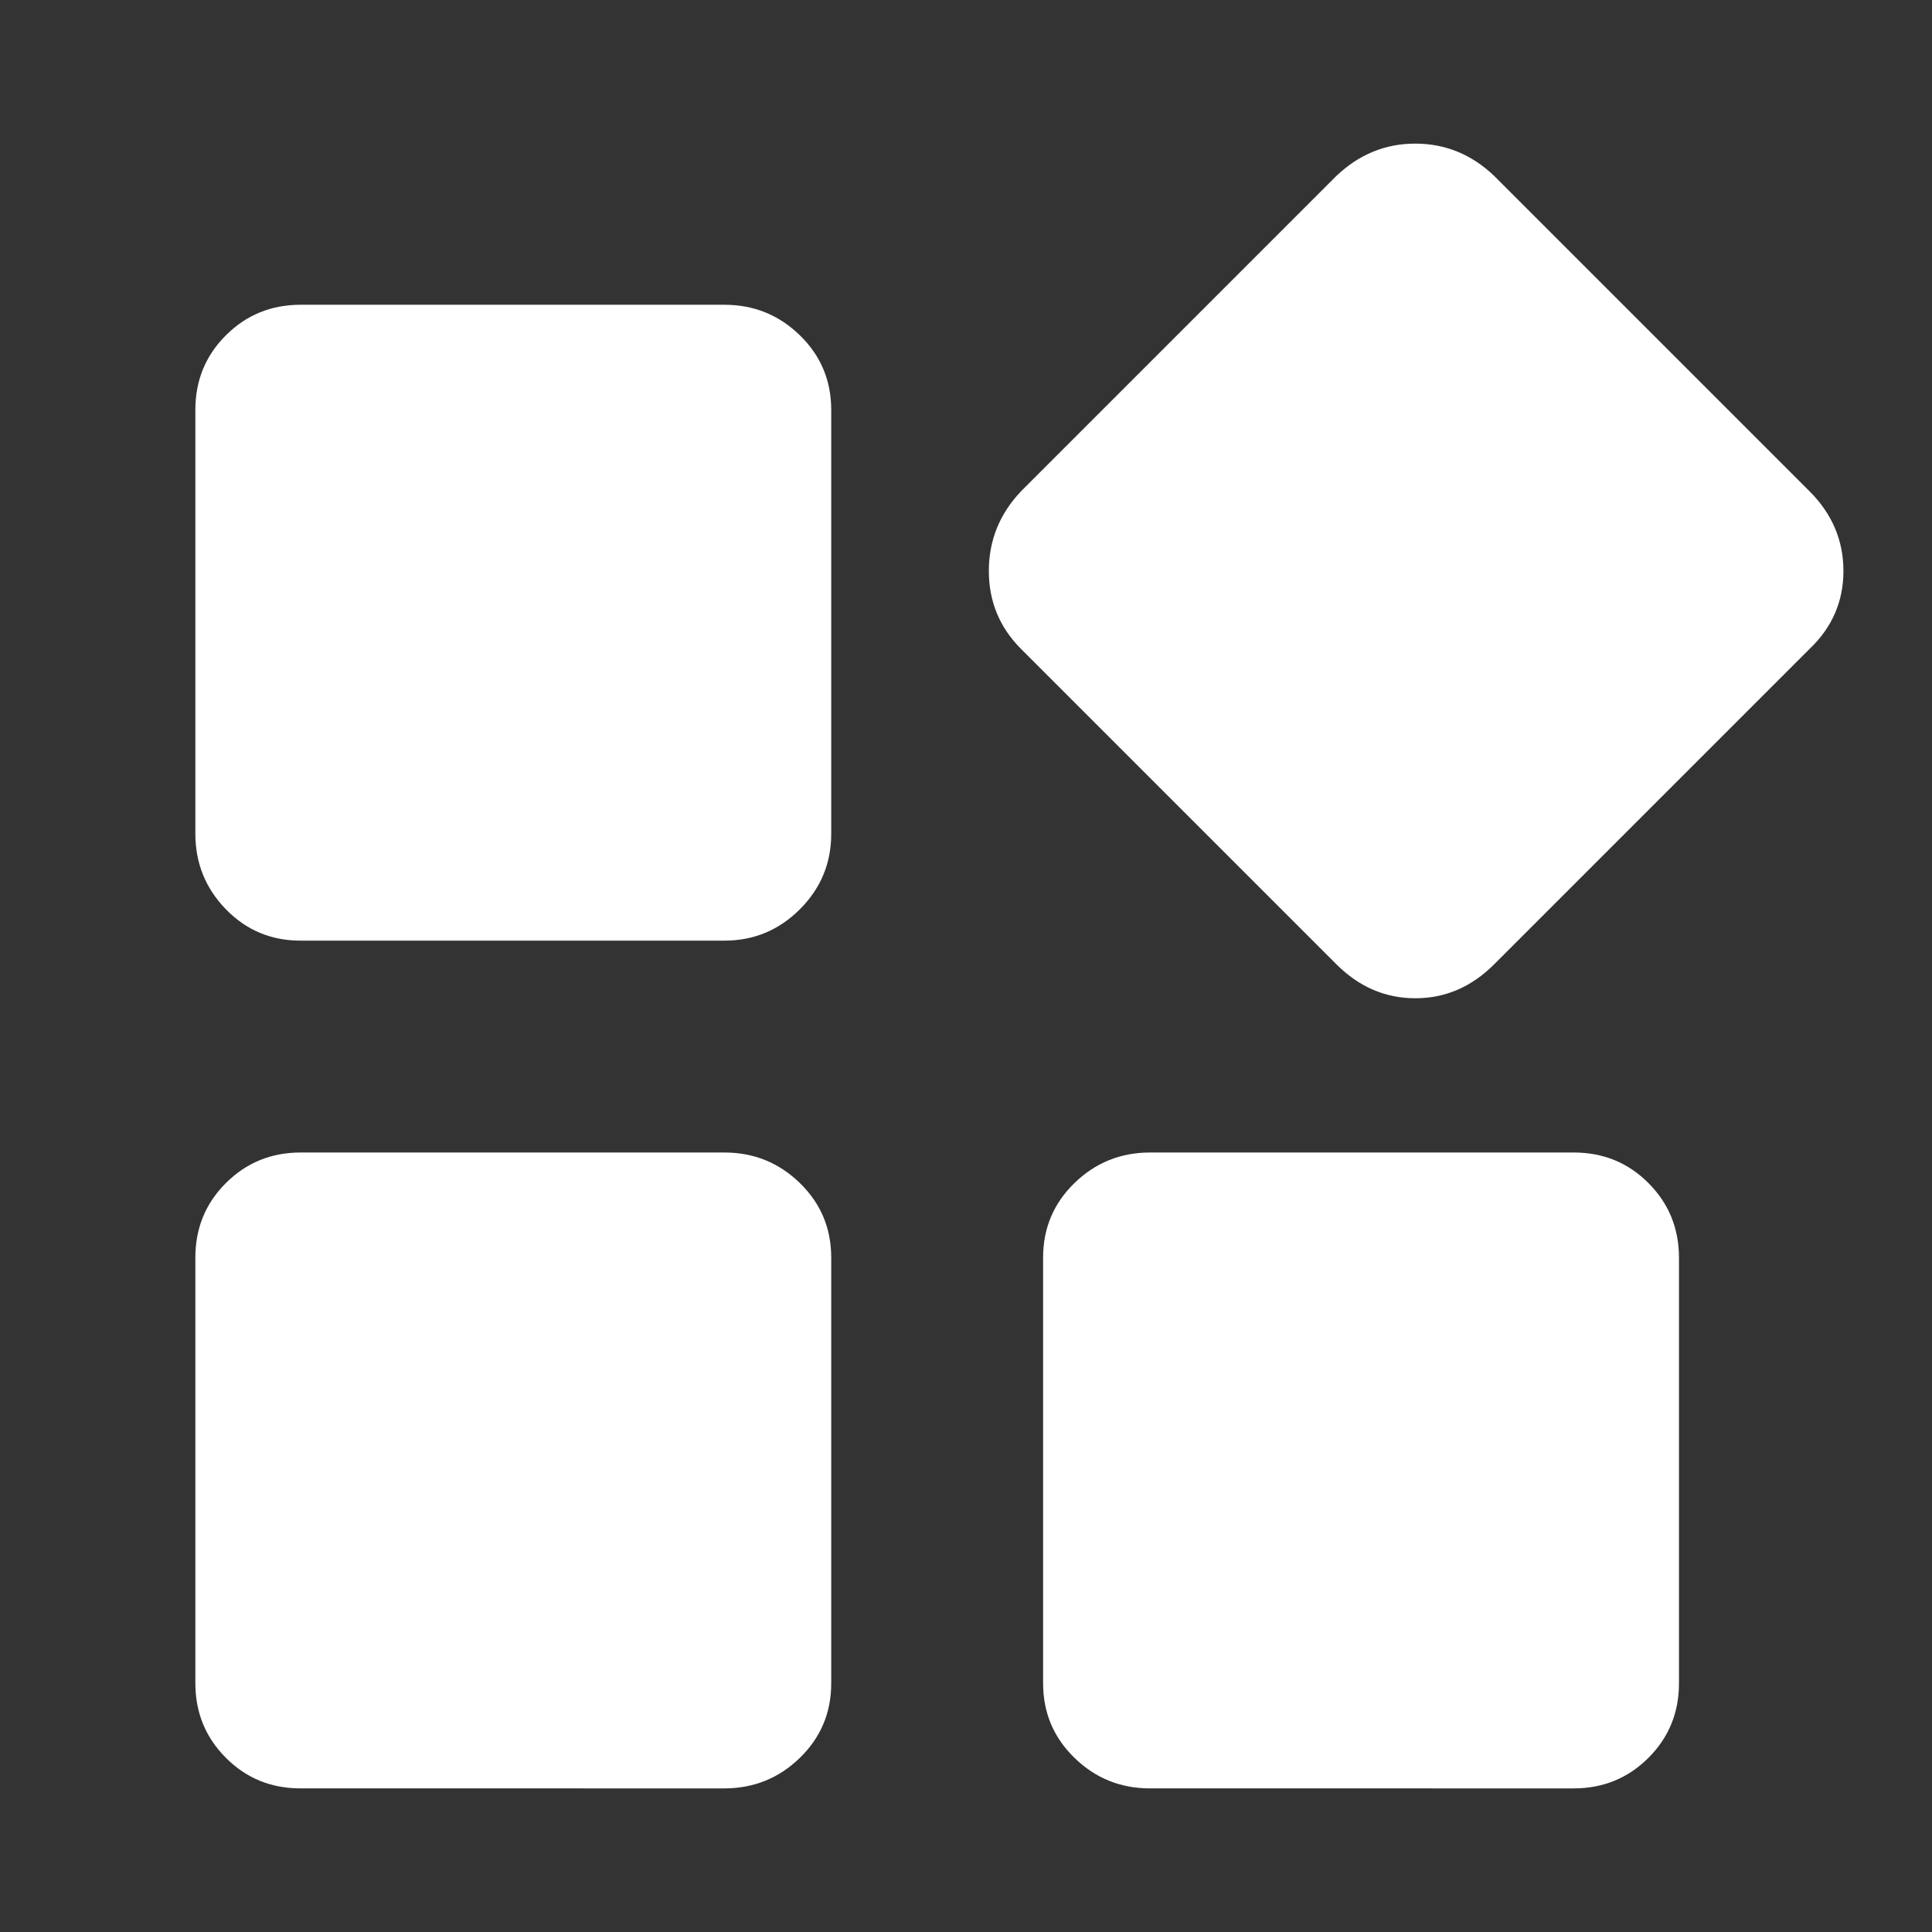 <?xml version="1.0" standalone="no"?><!DOCTYPE svg PUBLIC "-//W3C//DTD SVG 1.1//EN" "http://www.w3.org/Graphics/SVG/1.1/DTD/svg11.dtd"><svg t="1609307588210" class="icon" viewBox="0 0 1024 1024" version="1.1" xmlns="http://www.w3.org/2000/svg" p-id="100129" xmlns:xlink="http://www.w3.org/1999/xlink" width="100" height="100"><rect x="0" y="0" width="1024" height="1024" fill="#333333" stroke="none"/><defs><style type="text/css"></style></defs><path d="M46.947 95.013 46.947 95.013 46.947 95.013zM383.947 161.528c15.586 0 28.92 5.397 40 16.19 11.081 10.793 16.621 23.973 16.621 39.541l0 224.677c0 15.586-5.54 28.92-16.621 40-11.081 11.081-24.414 16.621-40 16.621L159.27 498.557c-15.586 0-28.767-5.54-39.541-16.621-10.774-11.081-16.171-24.414-16.19-40L103.539 217.258c0-15.586 5.397-28.767 16.19-39.541s23.973-16.171 39.541-16.19C159.27 161.528 383.947 161.528 383.947 161.528zM383.947 610.852c15.586 0 28.92 5.397 40 16.19 11.081 10.793 16.621 23.973 16.621 39.541l0 225.569c0 15.586-5.54 28.767-16.621 39.541-11.081 10.775-24.414 16.171-40 16.19L159.27 947.882c-15.586 0-28.767-5.396-39.541-16.19-10.774-10.793-16.171-23.974-16.19-39.541L103.539 666.582c0-15.586 5.397-28.767 16.19-39.541s23.973-16.171 39.541-16.19L383.947 610.852zM834.163 610.852c15.586 0 28.767 5.397 39.541 16.19 10.775 10.793 16.171 23.973 16.19 39.541l0 225.569c0 15.586-5.397 28.767-16.19 39.541-10.793 10.775-23.973 16.171-39.541 16.19L609.486 947.882c-15.586 0-28.92-5.396-40-16.19-11.081-10.793-16.621-23.974-16.621-39.541L552.865 666.582c0-15.586 5.54-28.767 16.621-39.541 11.081-10.774 24.414-16.171 40-16.19L834.163 610.852 834.163 610.852zM959.083 260.365c11.982 11.982 17.973 26.063 17.973 42.244 0 16.181-5.991 29.965-17.973 41.352l-167.163 167.163c-11.982 11.982-25.91 17.973-41.784 17.973-15.874 0-29.802-5.991-41.783-17.973l-167.163-167.163c-11.388-11.388-17.081-25.172-17.081-41.352s5.694-30.262 17.081-42.244l167.163-167.163c11.982-11.388 25.91-17.081 41.783-17.081 15.874 0 29.802 5.694 41.784 17.081L959.083 260.365z" p-id="100130" data-spm-anchor-id="a313x.7781069.0.i71" class="selected" fill="#ffffff"></path></svg>